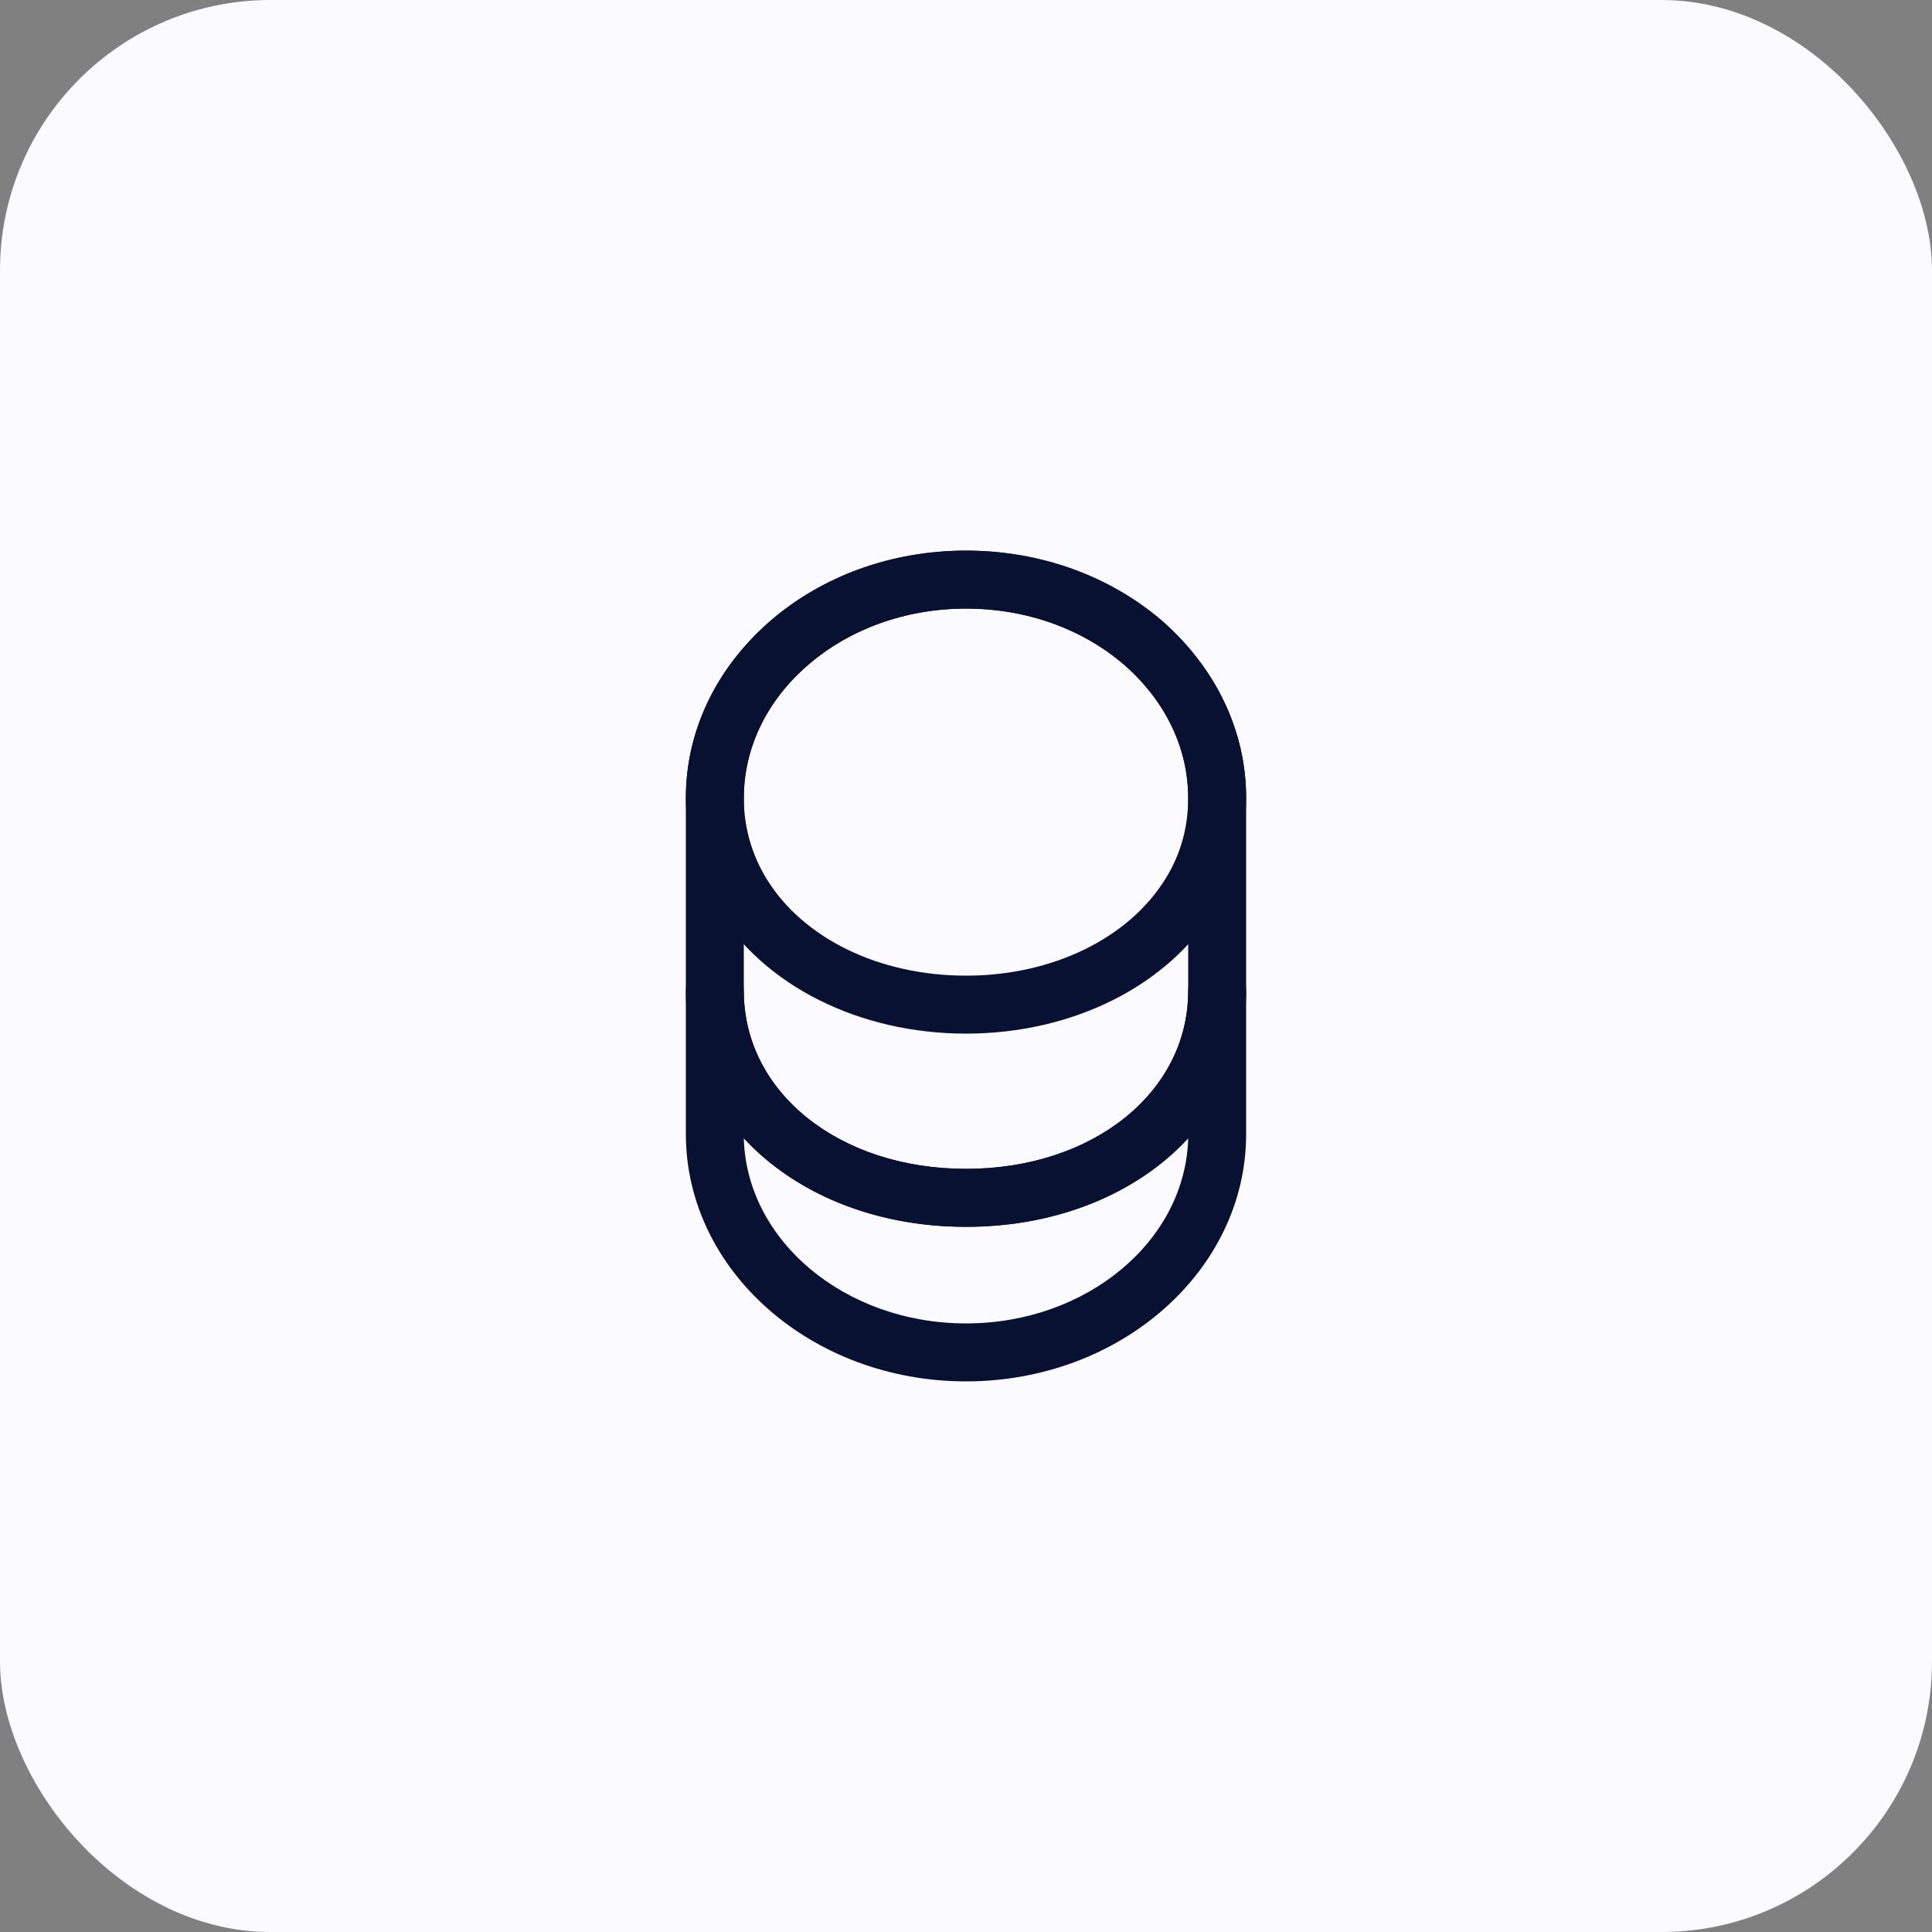 <svg width="50" height="50" viewBox="0 0 50 50" fill="none" xmlns="http://www.w3.org/2000/svg">
<rect x="0" y="0" width="50" height="50" fill="#808080" stroke="none"/>
<rect width="50" height="50" rx="7" fill="#FAFAFF"/>
<path d="M25 35.75C21 35.75 17.75 32.88 17.75 29.35V25.65C17.75 25.24 18.09 24.9 18.5 24.9C18.91 24.9 19.25 25.24 19.25 25.65C19.25 28.27 21.72 30.25 25 30.25C28.28 30.25 30.75 28.27 30.75 25.65C30.75 25.24 31.09 24.9 31.5 24.9C31.91 24.9 32.25 25.24 32.25 25.65V29.35C32.25 32.88 29 35.75 25 35.75ZM19.25 29.46C19.32 32.11 21.87 34.25 25 34.25C28.13 34.25 30.68 32.11 30.75 29.46C29.45 30.87 27.39 31.75 25 31.75C22.61 31.75 20.56 30.87 19.25 29.46Z" fill="#081131"/>
<path d="M25 26.75C22.24 26.75 19.76 25.51 18.55 23.51C18.03 22.66 17.75 21.67 17.75 20.65C17.75 18.93 18.52 17.31 19.91 16.09C21.27 14.9 23.08 14.25 25 14.25C26.92 14.25 28.72 14.9 30.09 16.08C31.48 17.31 32.25 18.93 32.25 20.65C32.25 21.67 31.97 22.65 31.45 23.51C30.24 25.51 27.76 26.75 25 26.75ZM25 15.75C23.44 15.75 21.98 16.27 20.89 17.23C19.83 18.15 19.25 19.37 19.25 20.65C19.25 21.4 19.45 22.1 19.83 22.73C20.78 24.29 22.76 25.25 25 25.25C27.24 25.25 29.22 24.28 30.17 22.73C30.56 22.1 30.75 21.4 30.75 20.65C30.75 19.37 30.17 18.15 29.1 17.21C28.01 16.27 26.56 15.75 25 15.75Z" fill="#081131"/>
<path d="M25 31.75C20.87 31.75 17.75 29.13 17.75 25.65V20.65C17.75 17.12 21 14.25 25 14.25C26.92 14.25 28.72 14.9 30.09 16.08C31.48 17.31 32.25 18.93 32.25 20.65V25.65C32.25 29.13 29.13 31.75 25 31.75ZM25 15.75C21.83 15.75 19.25 17.95 19.25 20.65V25.65C19.25 28.27 21.72 30.25 25 30.25C28.28 30.25 30.75 28.27 30.75 25.65V20.65C30.75 19.37 30.17 18.15 29.1 17.21C28.01 16.27 26.56 15.75 25 15.75Z" fill="#081131"/>
</svg>
